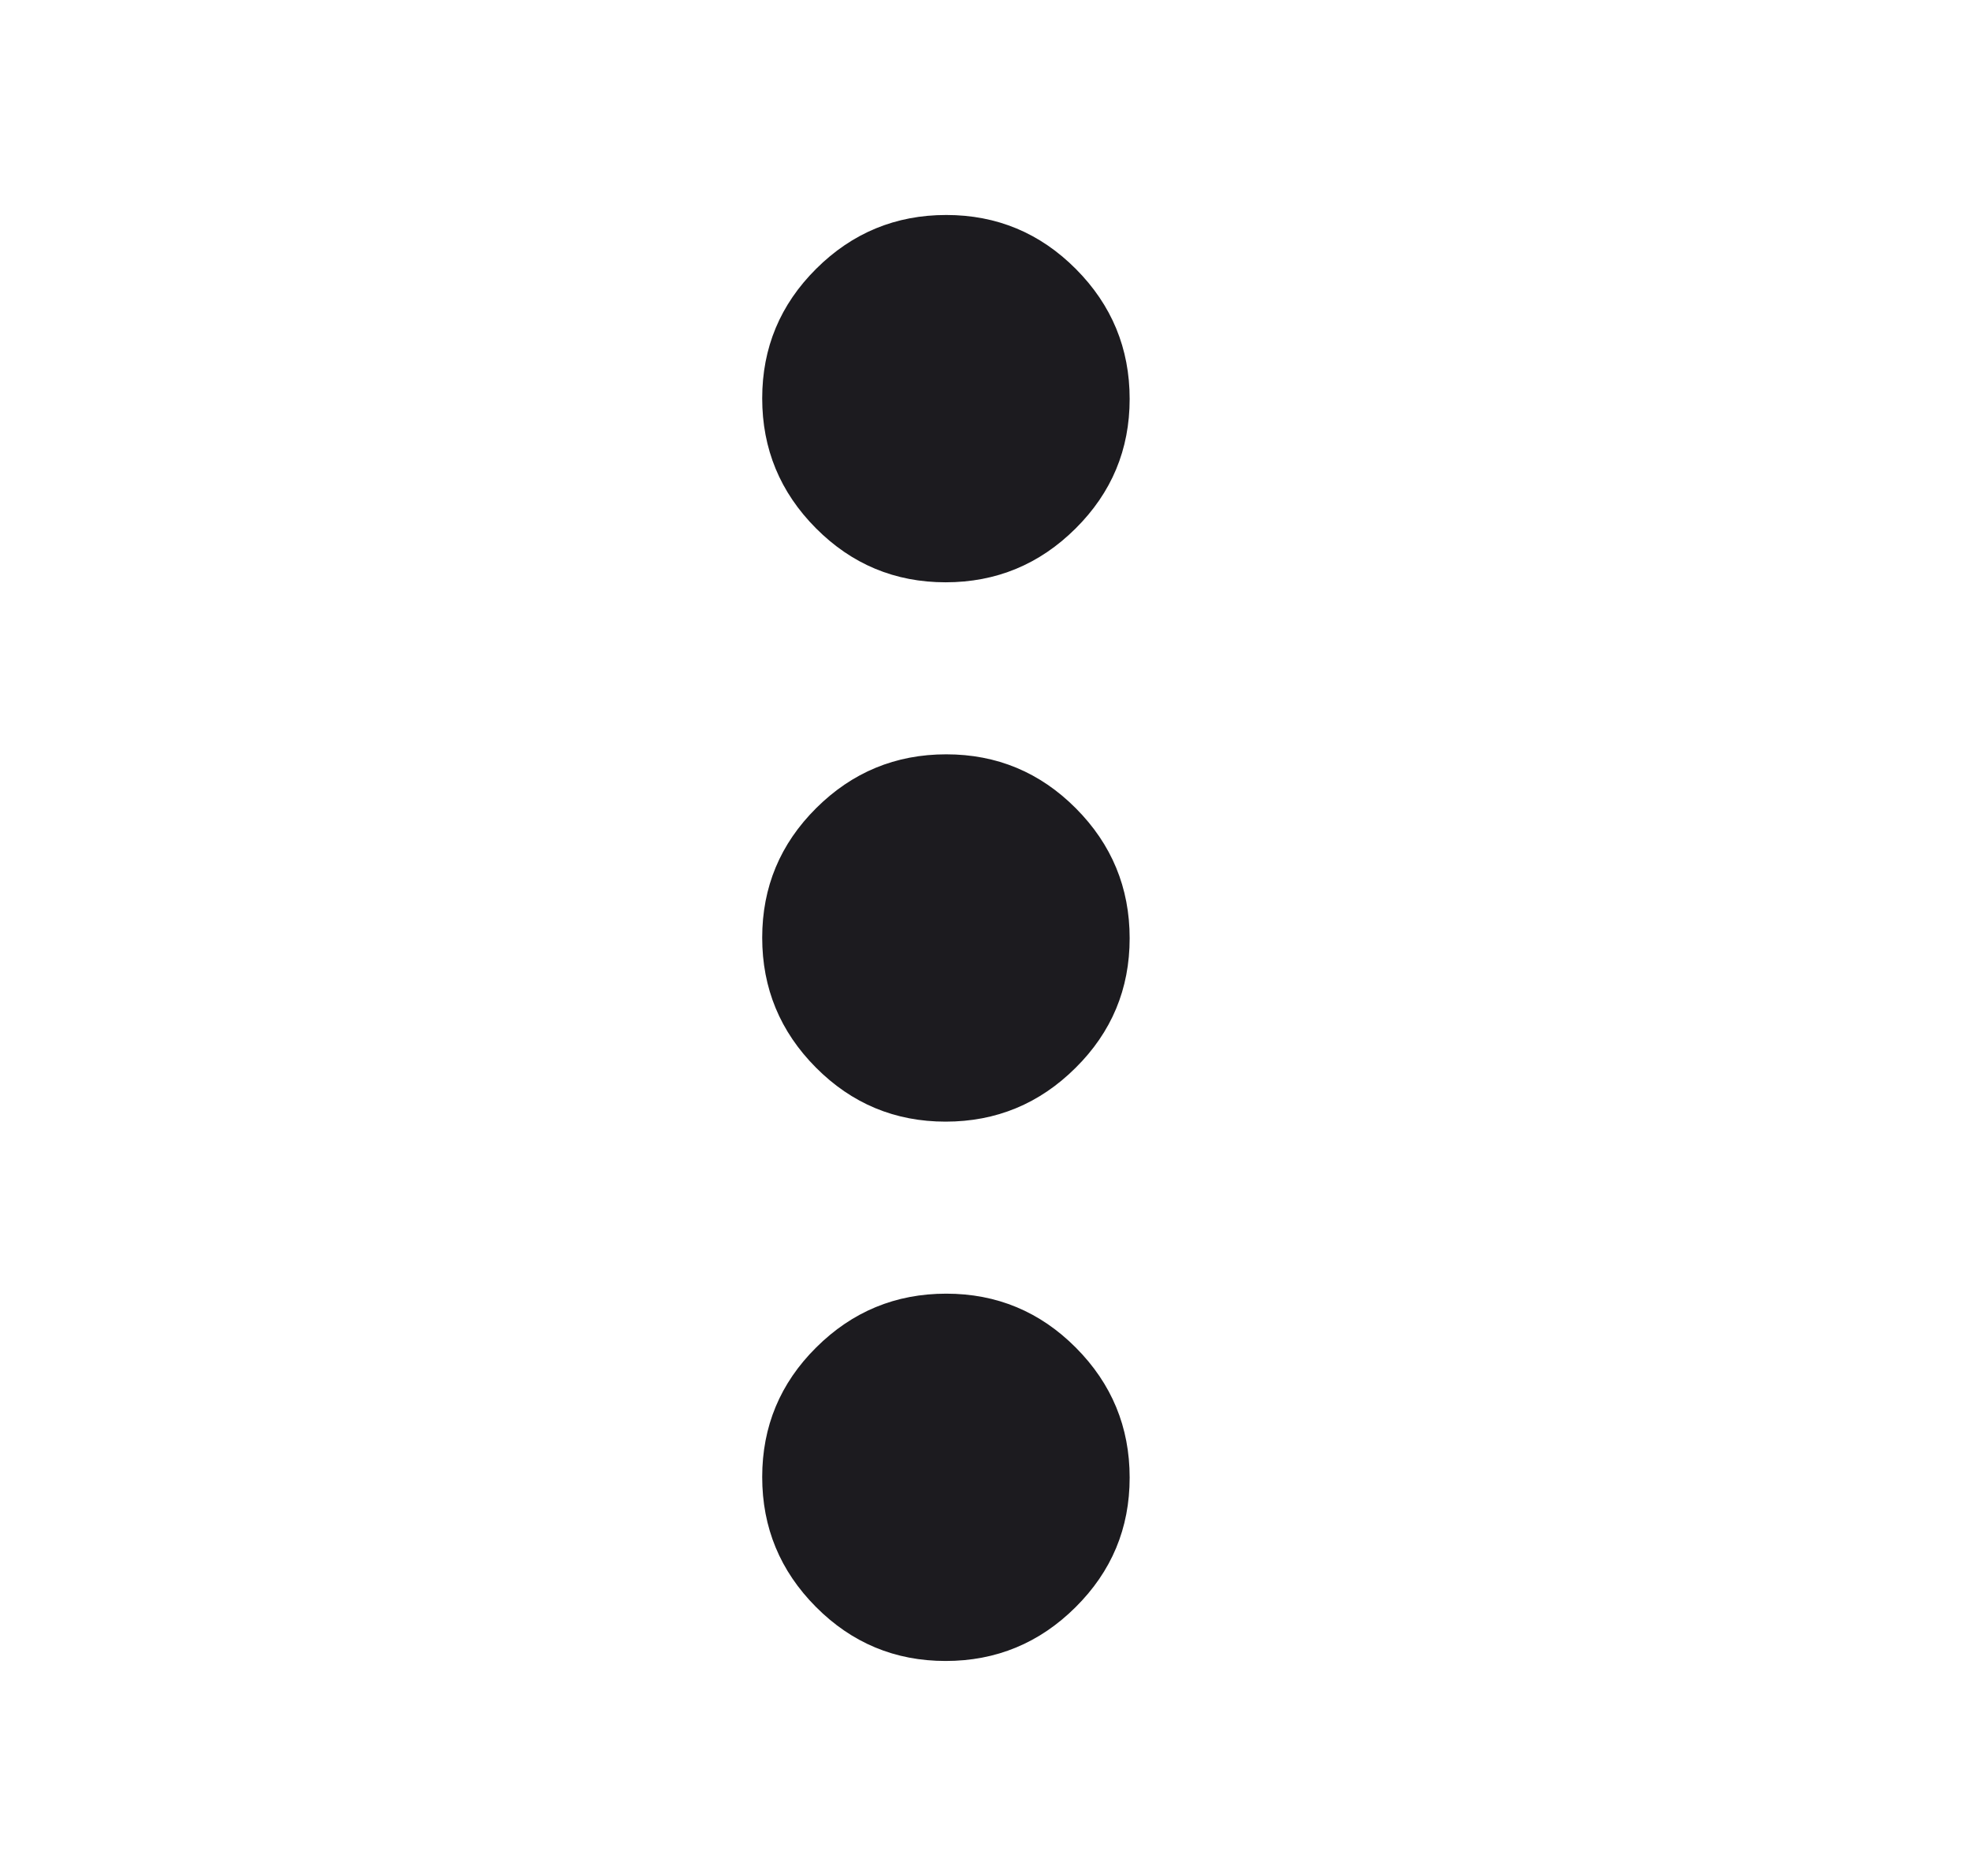 <svg width="21" height="20" viewBox="0 0 21 20" fill="none" xmlns="http://www.w3.org/2000/svg">
<mask id="mask0_606_81" style="mask-type:alpha" maskUnits="userSpaceOnUse" x="0" y="0" width="21" height="20">
<rect x="0.083" width="20" height="20" fill="#D9D9D9"/>
</mask>
<g mask="url(#mask0_606_81)">
<path d="M10.08 17.708C9.541 17.708 9.08 17.516 8.698 17.132C8.316 16.748 8.125 16.286 8.125 15.747C8.125 15.207 8.317 14.746 8.701 14.365C9.085 13.983 9.547 13.792 10.087 13.792C10.626 13.792 11.087 13.984 11.469 14.368C11.851 14.752 12.042 15.214 12.042 15.753C12.042 16.293 11.85 16.753 11.465 17.135C11.081 17.517 10.619 17.708 10.08 17.708ZM10.08 11.958C9.541 11.958 9.08 11.766 8.698 11.382C8.316 10.998 8.125 10.536 8.125 9.997C8.125 9.457 8.317 8.997 8.701 8.615C9.085 8.233 9.547 8.042 10.087 8.042C10.626 8.042 11.087 8.234 11.469 8.618C11.851 9.002 12.042 9.464 12.042 10.003C12.042 10.543 11.85 11.004 11.465 11.385C11.081 11.767 10.619 11.958 10.08 11.958ZM10.08 6.208C9.541 6.208 9.08 6.016 8.698 5.632C8.316 5.248 8.125 4.786 8.125 4.247C8.125 3.707 8.317 3.247 8.701 2.865C9.085 2.483 9.547 2.292 10.087 2.292C10.626 2.292 11.087 2.484 11.469 2.868C11.851 3.252 12.042 3.714 12.042 4.253C12.042 4.793 11.85 5.253 11.465 5.635C11.081 6.017 10.619 6.208 10.08 6.208Z" fill="#1C1B1F"/>
</g>
</svg>
